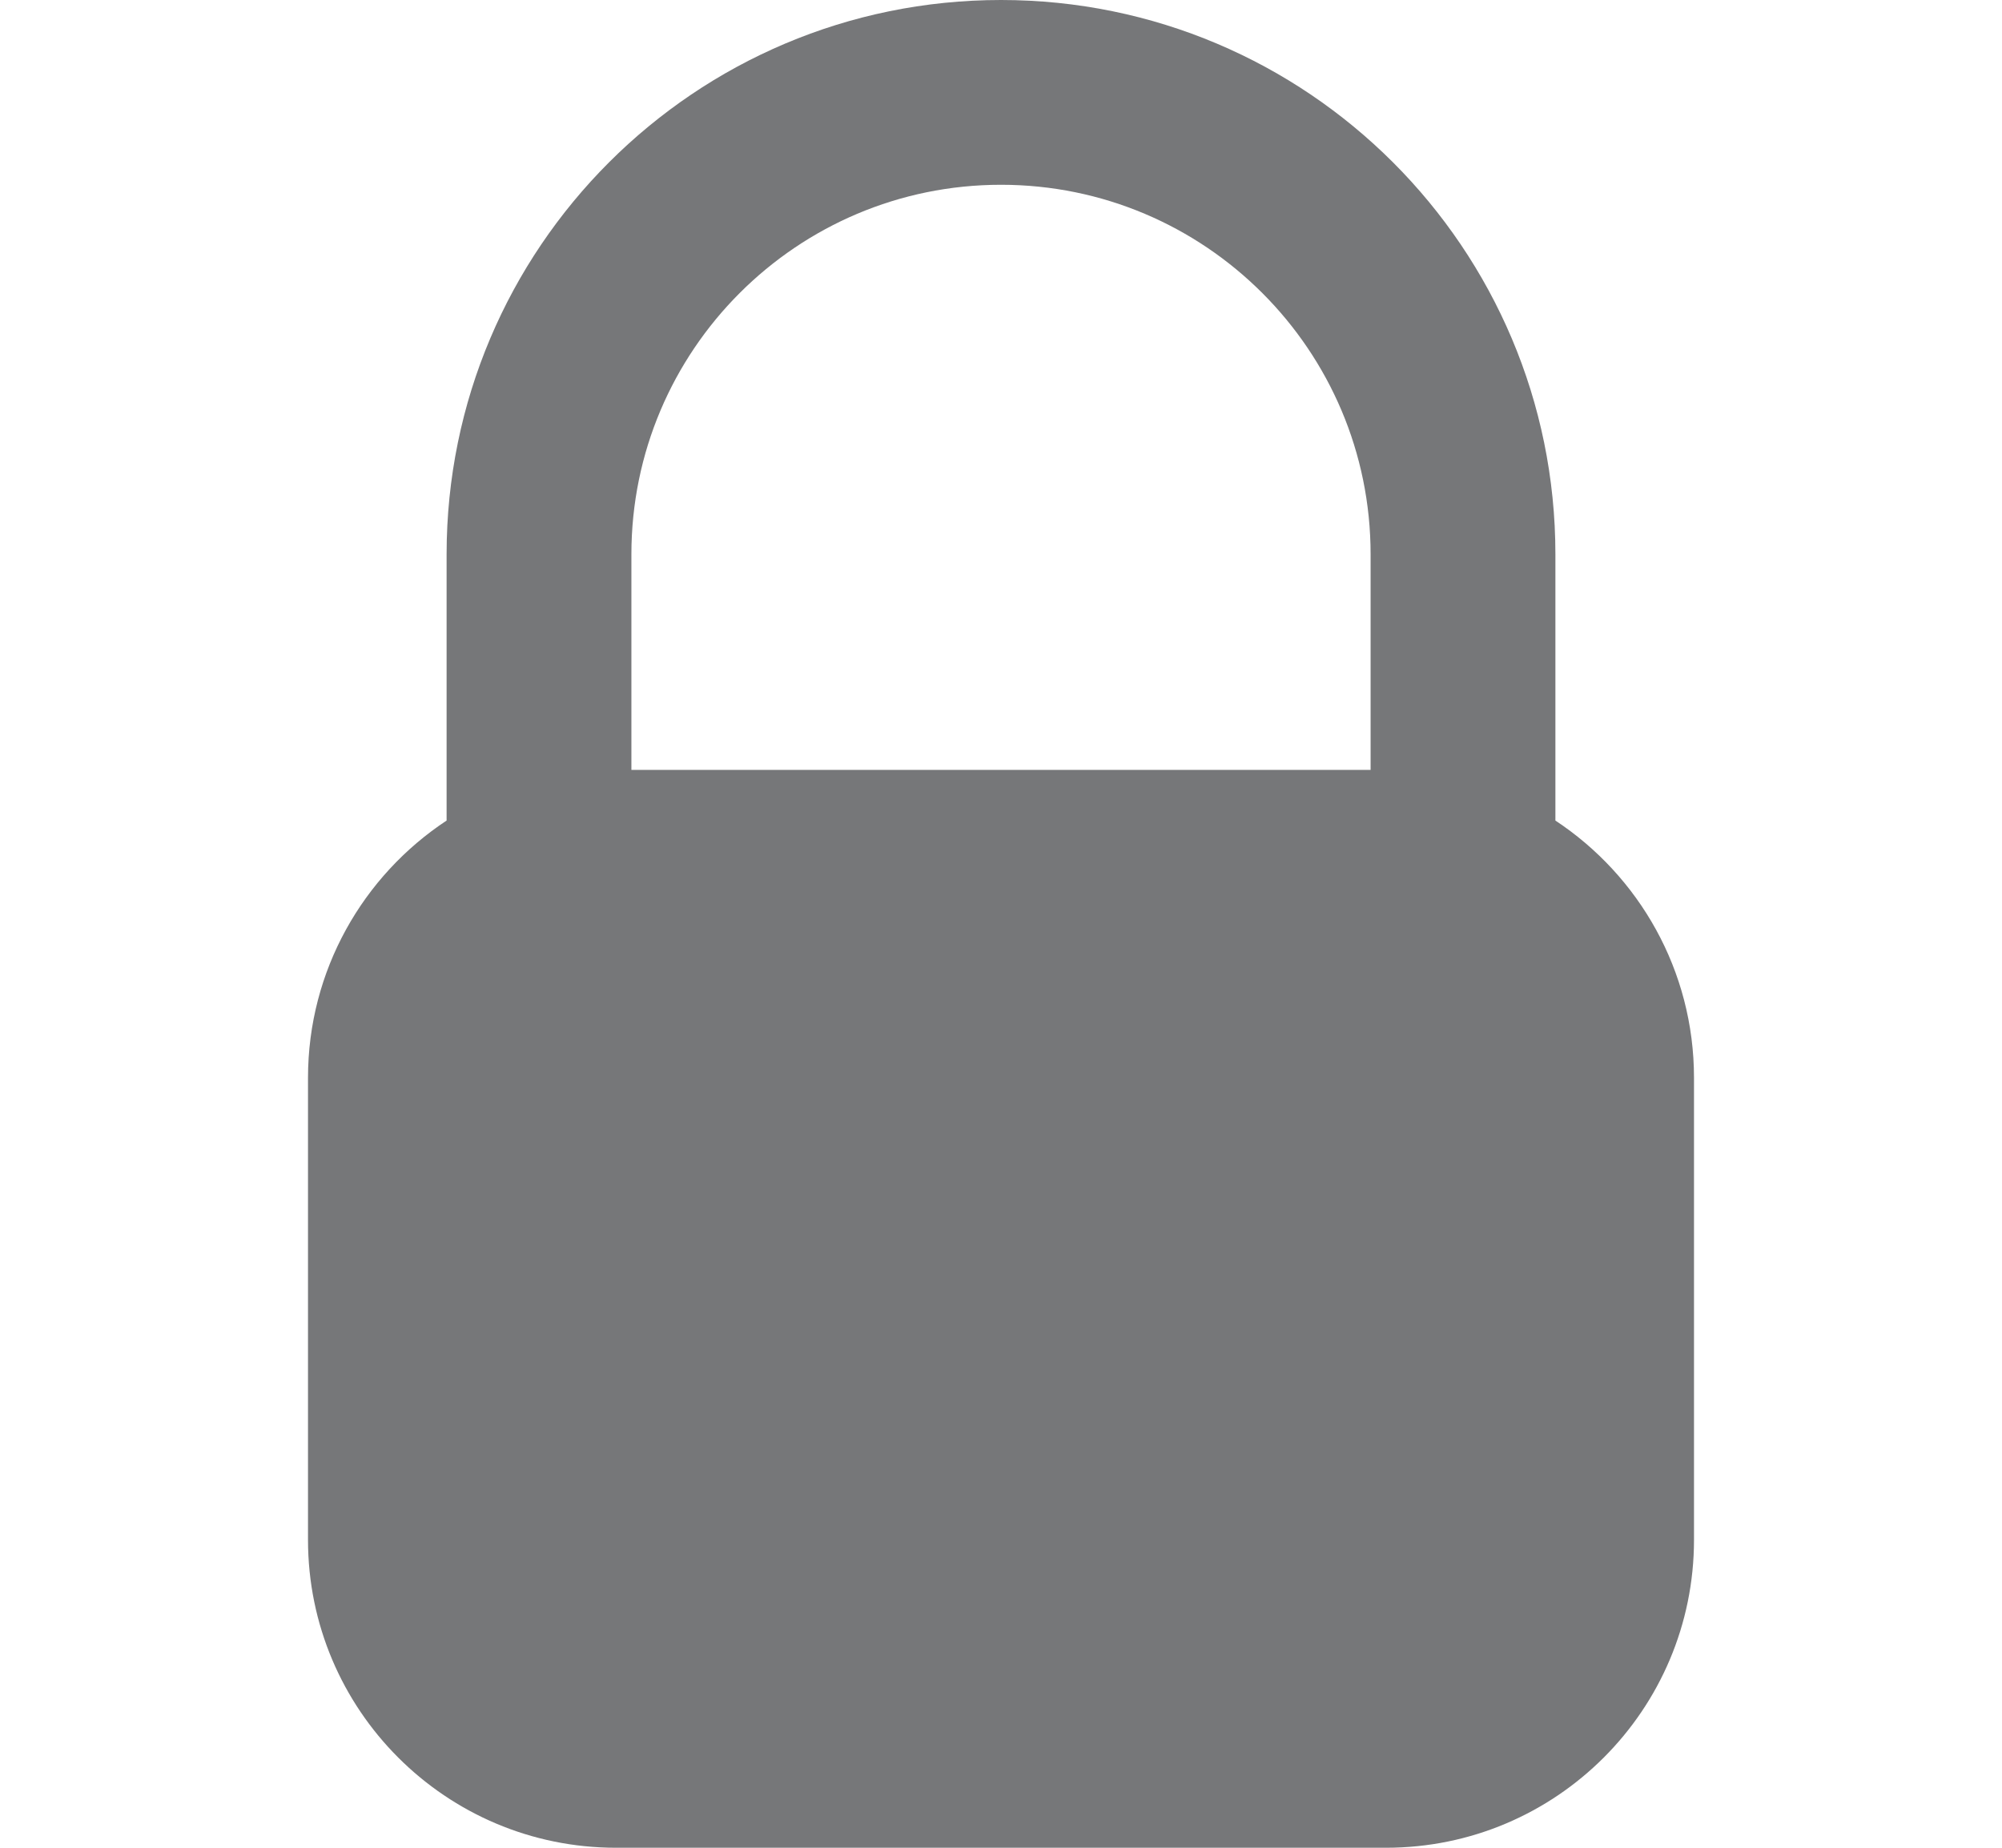 <svg width="13" height="12" viewBox="0 0 13 12" fill="none" xmlns="http://www.w3.org/2000/svg">
<g clip-path="url(#clip0_2096_708)">
<path fill-rule="evenodd" clip-rule="evenodd" d="M6.5 0C4.512 0 2.9 1.612 2.9 3.6V5.329C2.358 5.687 2 6.302 2 7V10C2 11.104 2.895 12 4 12H9C10.105 12 11 11.104 11 10V7C11 6.302 10.642 5.687 10.1 5.329V3.6C10.1 1.612 8.488 0 6.5 0ZM8.9 5V3.6C8.9 2.275 7.825 1.2 6.5 1.2C5.175 1.2 4.1 2.275 4.1 3.6V5H8.9Z" fill="#767779"/>
</g>
<defs>
<clipPath id="clip0_2096_708">
<rect width="12" height="12" fill="white" transform="translate(0.5)"/>
</clipPath>
</defs>
</svg>
